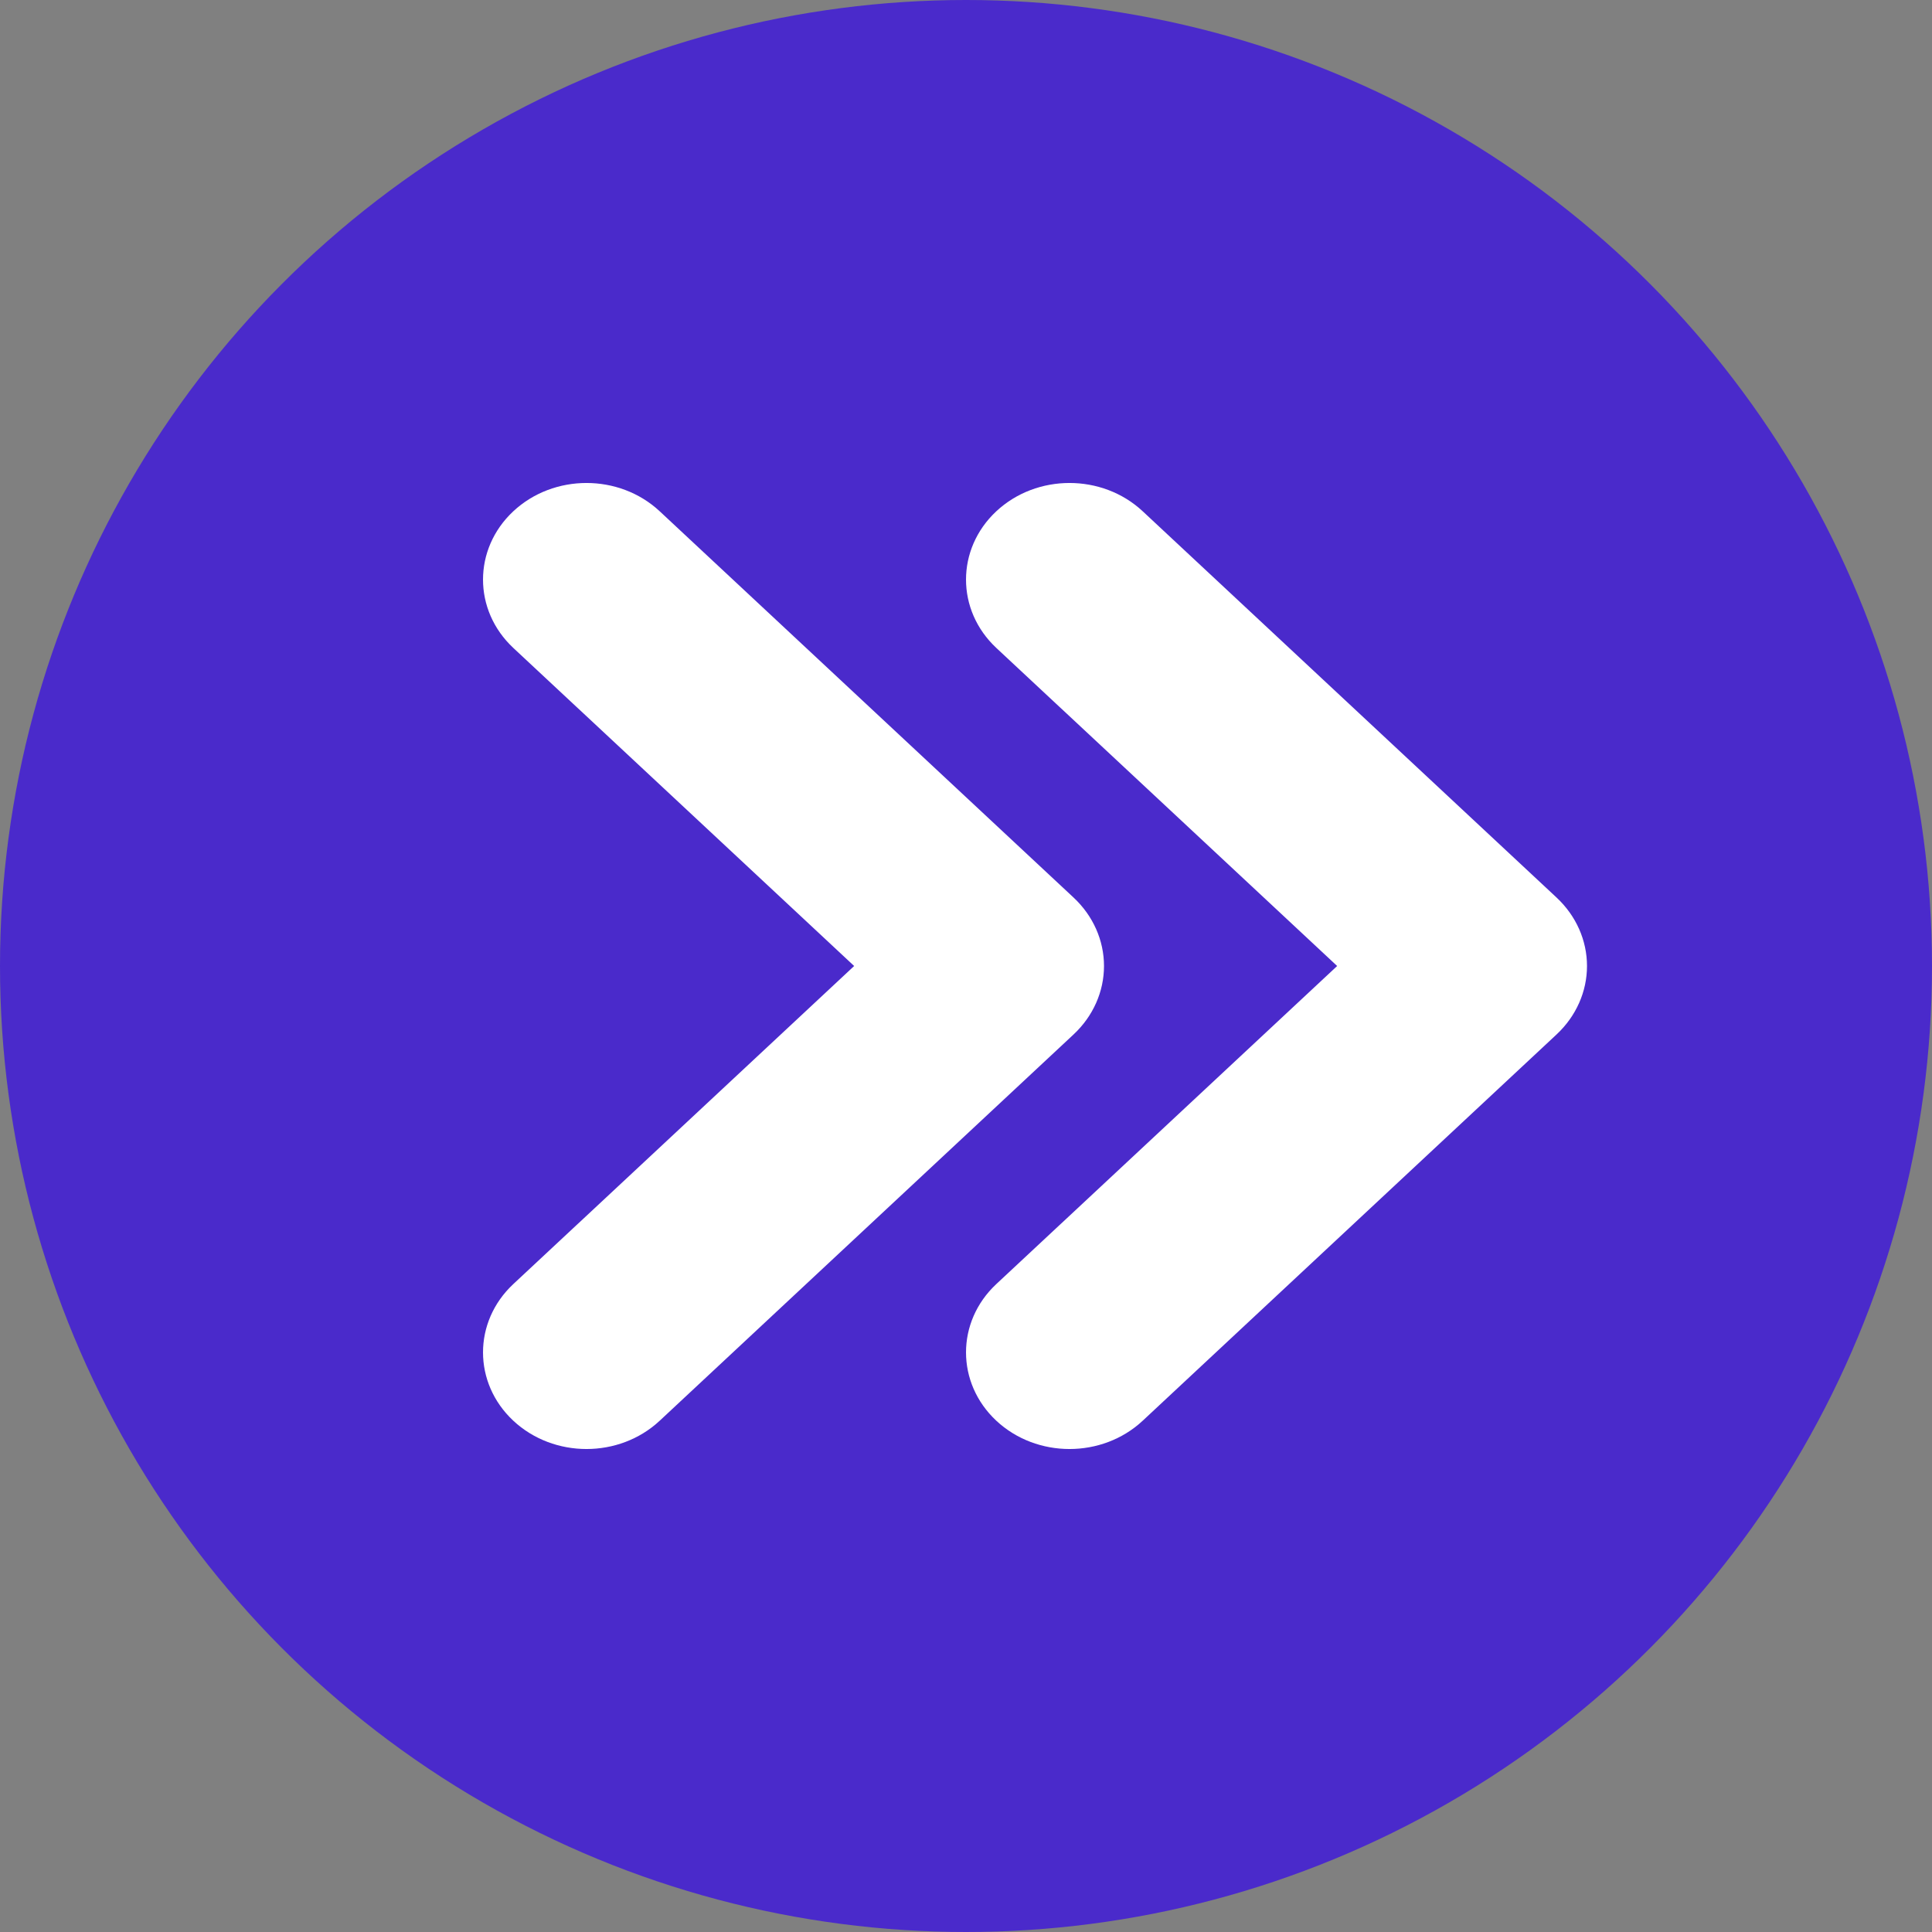 <svg width="28" height="28" viewBox="0 0 28 28" fill="none" xmlns="http://www.w3.org/2000/svg">
<rect x="0" y="0" width="28" height="28" fill="#808080" stroke="none"/>
<circle cx="14" cy="14" r="14" transform="rotate(180 14 14)" fill="#4A2ACB"/>
<path fill-rule="evenodd" clip-rule="evenodd" d="M7.439 20.59C6.854 20.043 6.854 19.157 7.439 18.61L12.379 14L7.439 9.39C6.854 8.843 6.854 7.957 7.439 7.41C8.025 6.863 8.975 6.863 9.561 7.41L15.561 13.01C15.842 13.273 16 13.629 16 14C16 14.371 15.842 14.727 15.561 14.99L9.561 20.59C8.975 21.137 8.025 21.137 7.439 20.59Z" fill="white"/>
<path fill-rule="evenodd" clip-rule="evenodd" d="M14.439 20.59C13.854 20.043 13.854 19.157 14.439 18.61L19.379 14L14.439 9.39C13.854 8.843 13.854 7.957 14.439 7.41C15.025 6.863 15.975 6.863 16.561 7.41L22.561 13.01C22.842 13.273 23 13.629 23 14C23 14.371 22.842 14.727 22.561 14.99L16.561 20.59C15.975 21.137 15.025 21.137 14.439 20.59Z" fill="white"/>
</svg>
